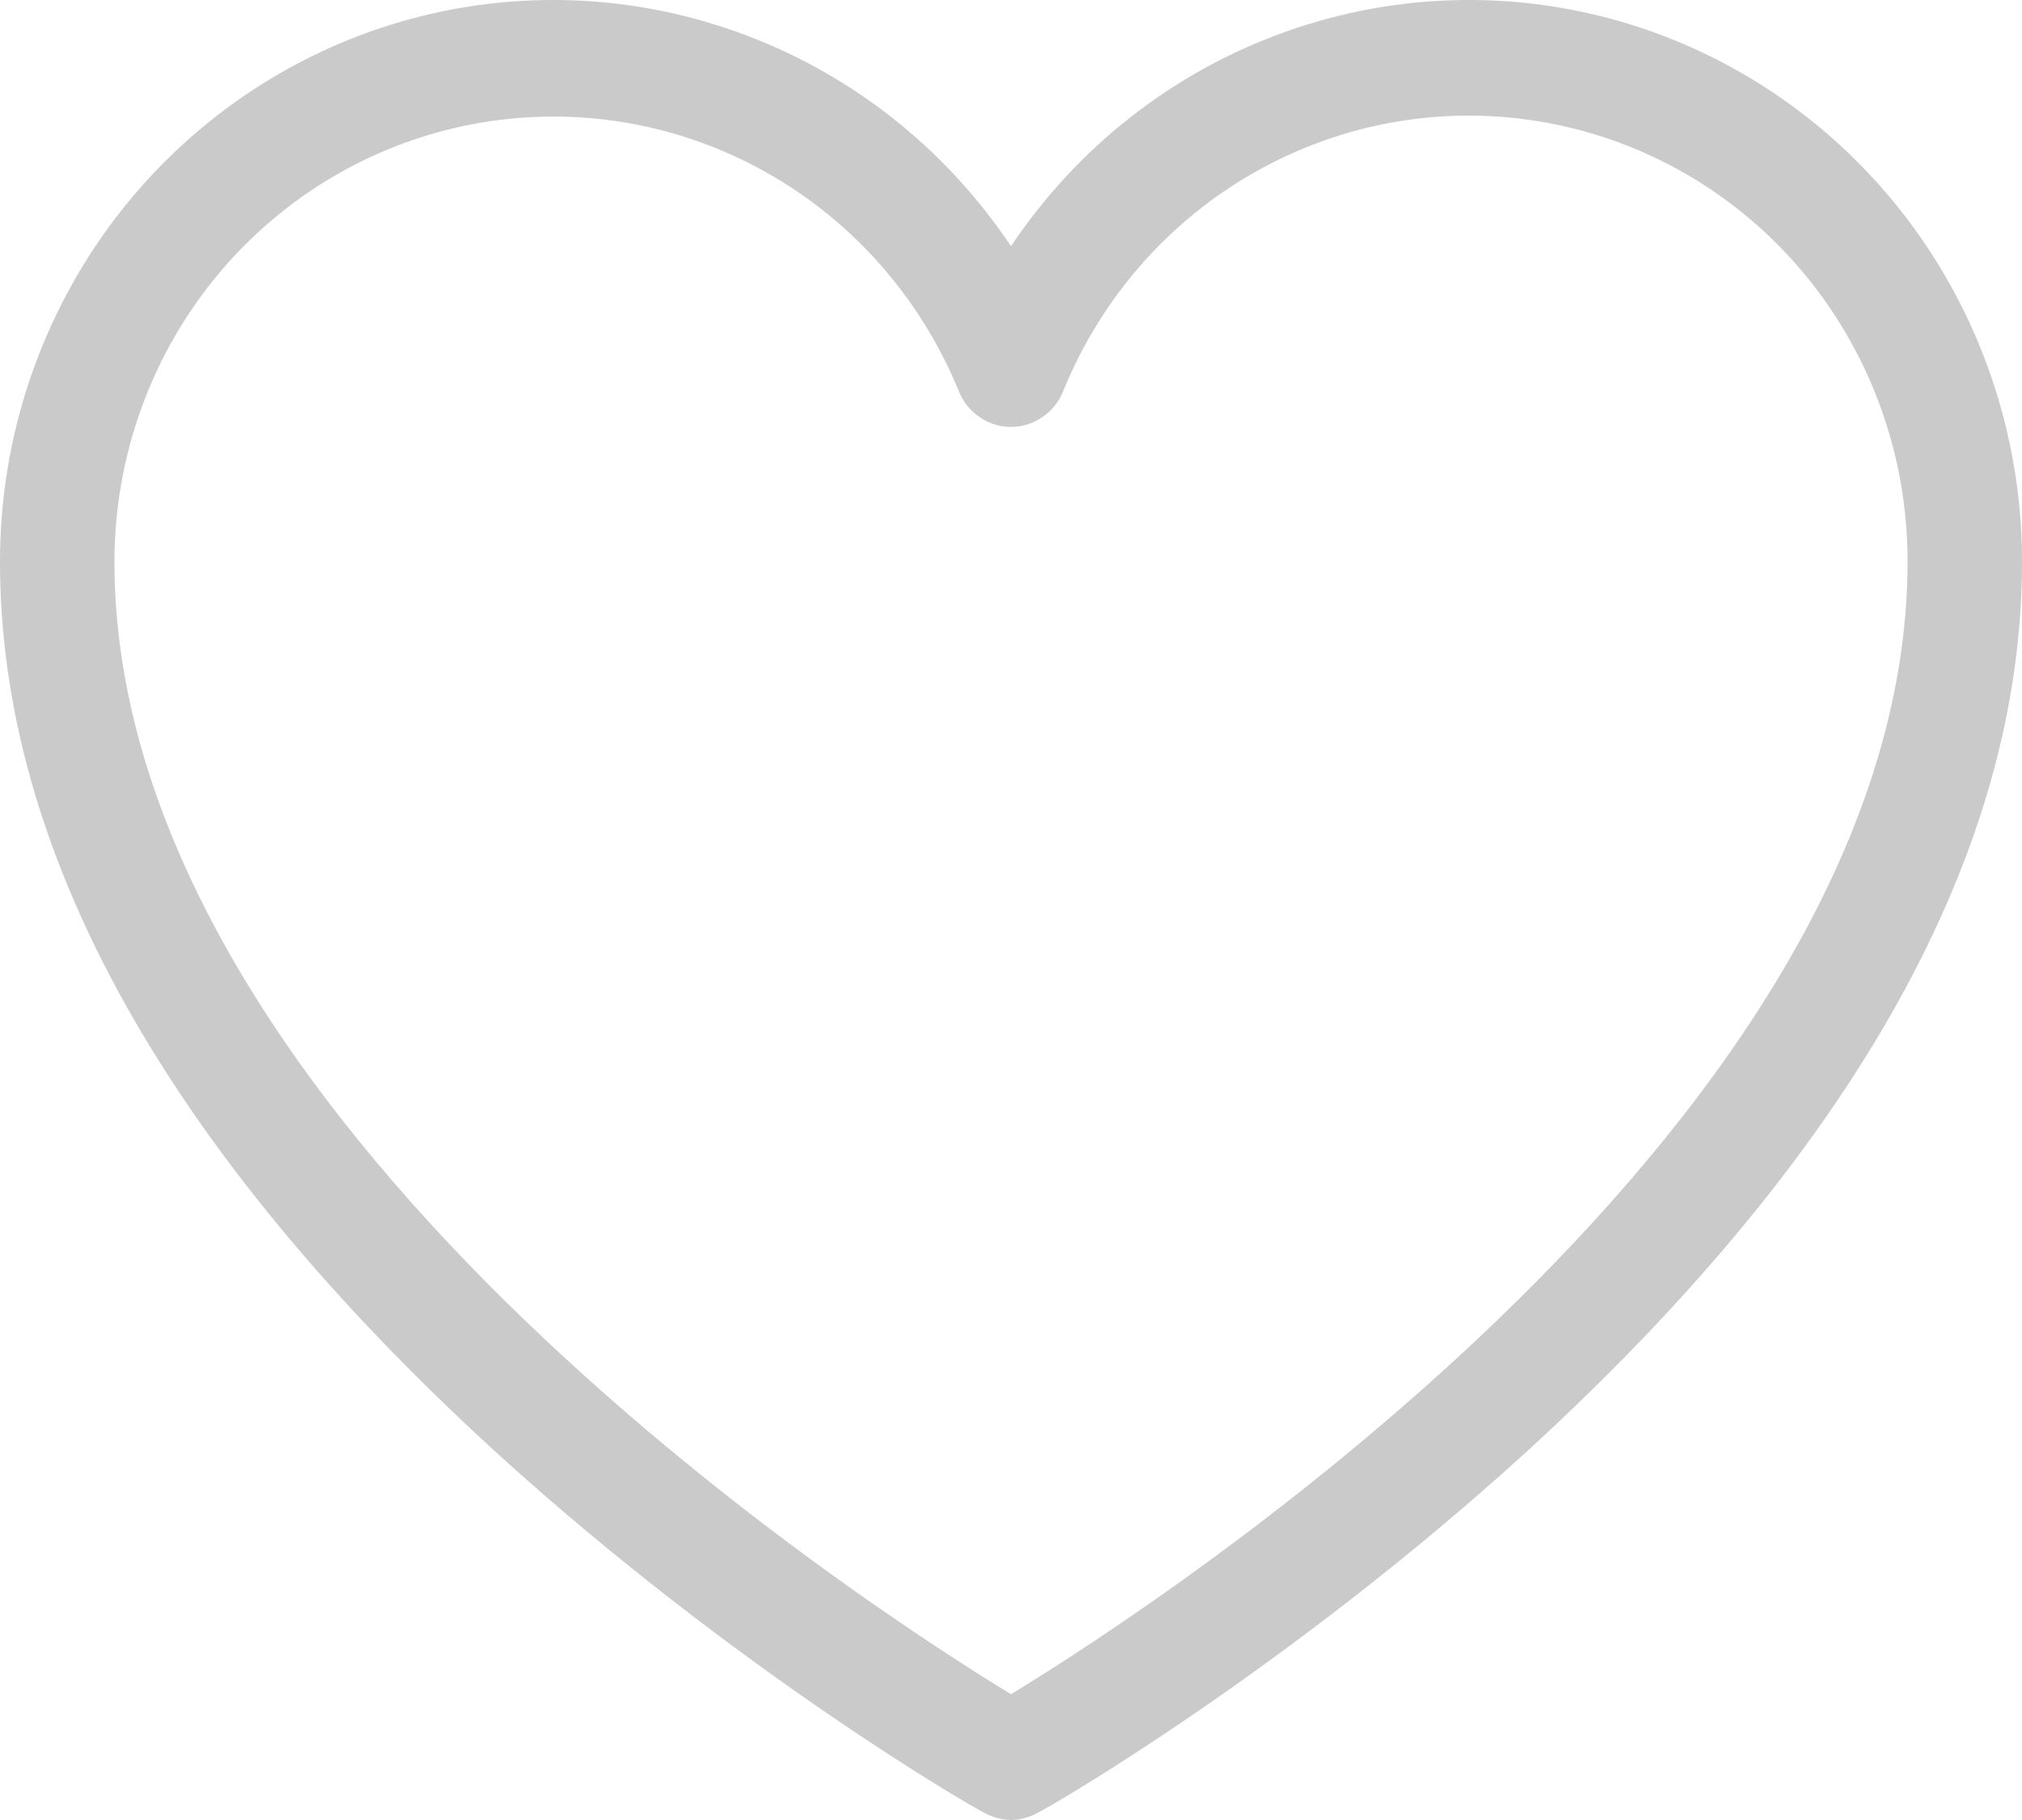 <svg width="20" height="18" viewBox="0 0 20 18" fill="none" xmlns="http://www.w3.org/2000/svg">
<path d="M10 18C9.904 17.998 9.81 17.972 9.726 17.923C9.623 17.876 7.283 16.526 4.906 14.363C1.651 11.386 1.46172e-06 8.428 1.46172e-06 5.556C-0.001 4.368 0.374 3.211 1.069 2.255C1.765 1.299 2.744 0.595 3.863 0.245C4.982 -0.104 6.183 -0.08 7.287 0.315C8.392 0.709 9.343 1.452 10 2.435C10.657 1.452 11.608 0.709 12.713 0.315C13.817 -0.08 15.018 -0.104 16.137 0.245C17.256 0.595 18.235 1.299 18.931 2.255C19.626 3.211 20.001 4.368 20 5.556C20 8.428 18.349 11.386 15.094 14.363C12.717 16.526 10.377 17.876 10.274 17.923C10.19 17.972 10.096 17.998 10 18ZM5.472 1.153C4.321 1.153 3.217 1.617 2.403 2.442C1.589 3.268 1.132 4.388 1.132 5.556C1.132 11.041 8.472 15.827 10 16.756C11.528 15.827 18.868 11.041 18.868 5.556C18.87 4.536 18.523 3.548 17.887 2.758C17.251 1.969 16.365 1.429 15.379 1.229C14.394 1.029 13.371 1.182 12.485 1.662C11.598 2.142 10.903 2.92 10.519 3.862C10.478 3.968 10.407 4.059 10.314 4.123C10.222 4.188 10.112 4.222 10 4.222C9.888 4.222 9.778 4.188 9.686 4.123C9.593 4.059 9.522 3.968 9.481 3.862C9.151 3.059 8.594 2.373 7.881 1.891C7.167 1.409 6.329 1.152 5.472 1.153Z" fill="#CACACA"/>
</svg>
